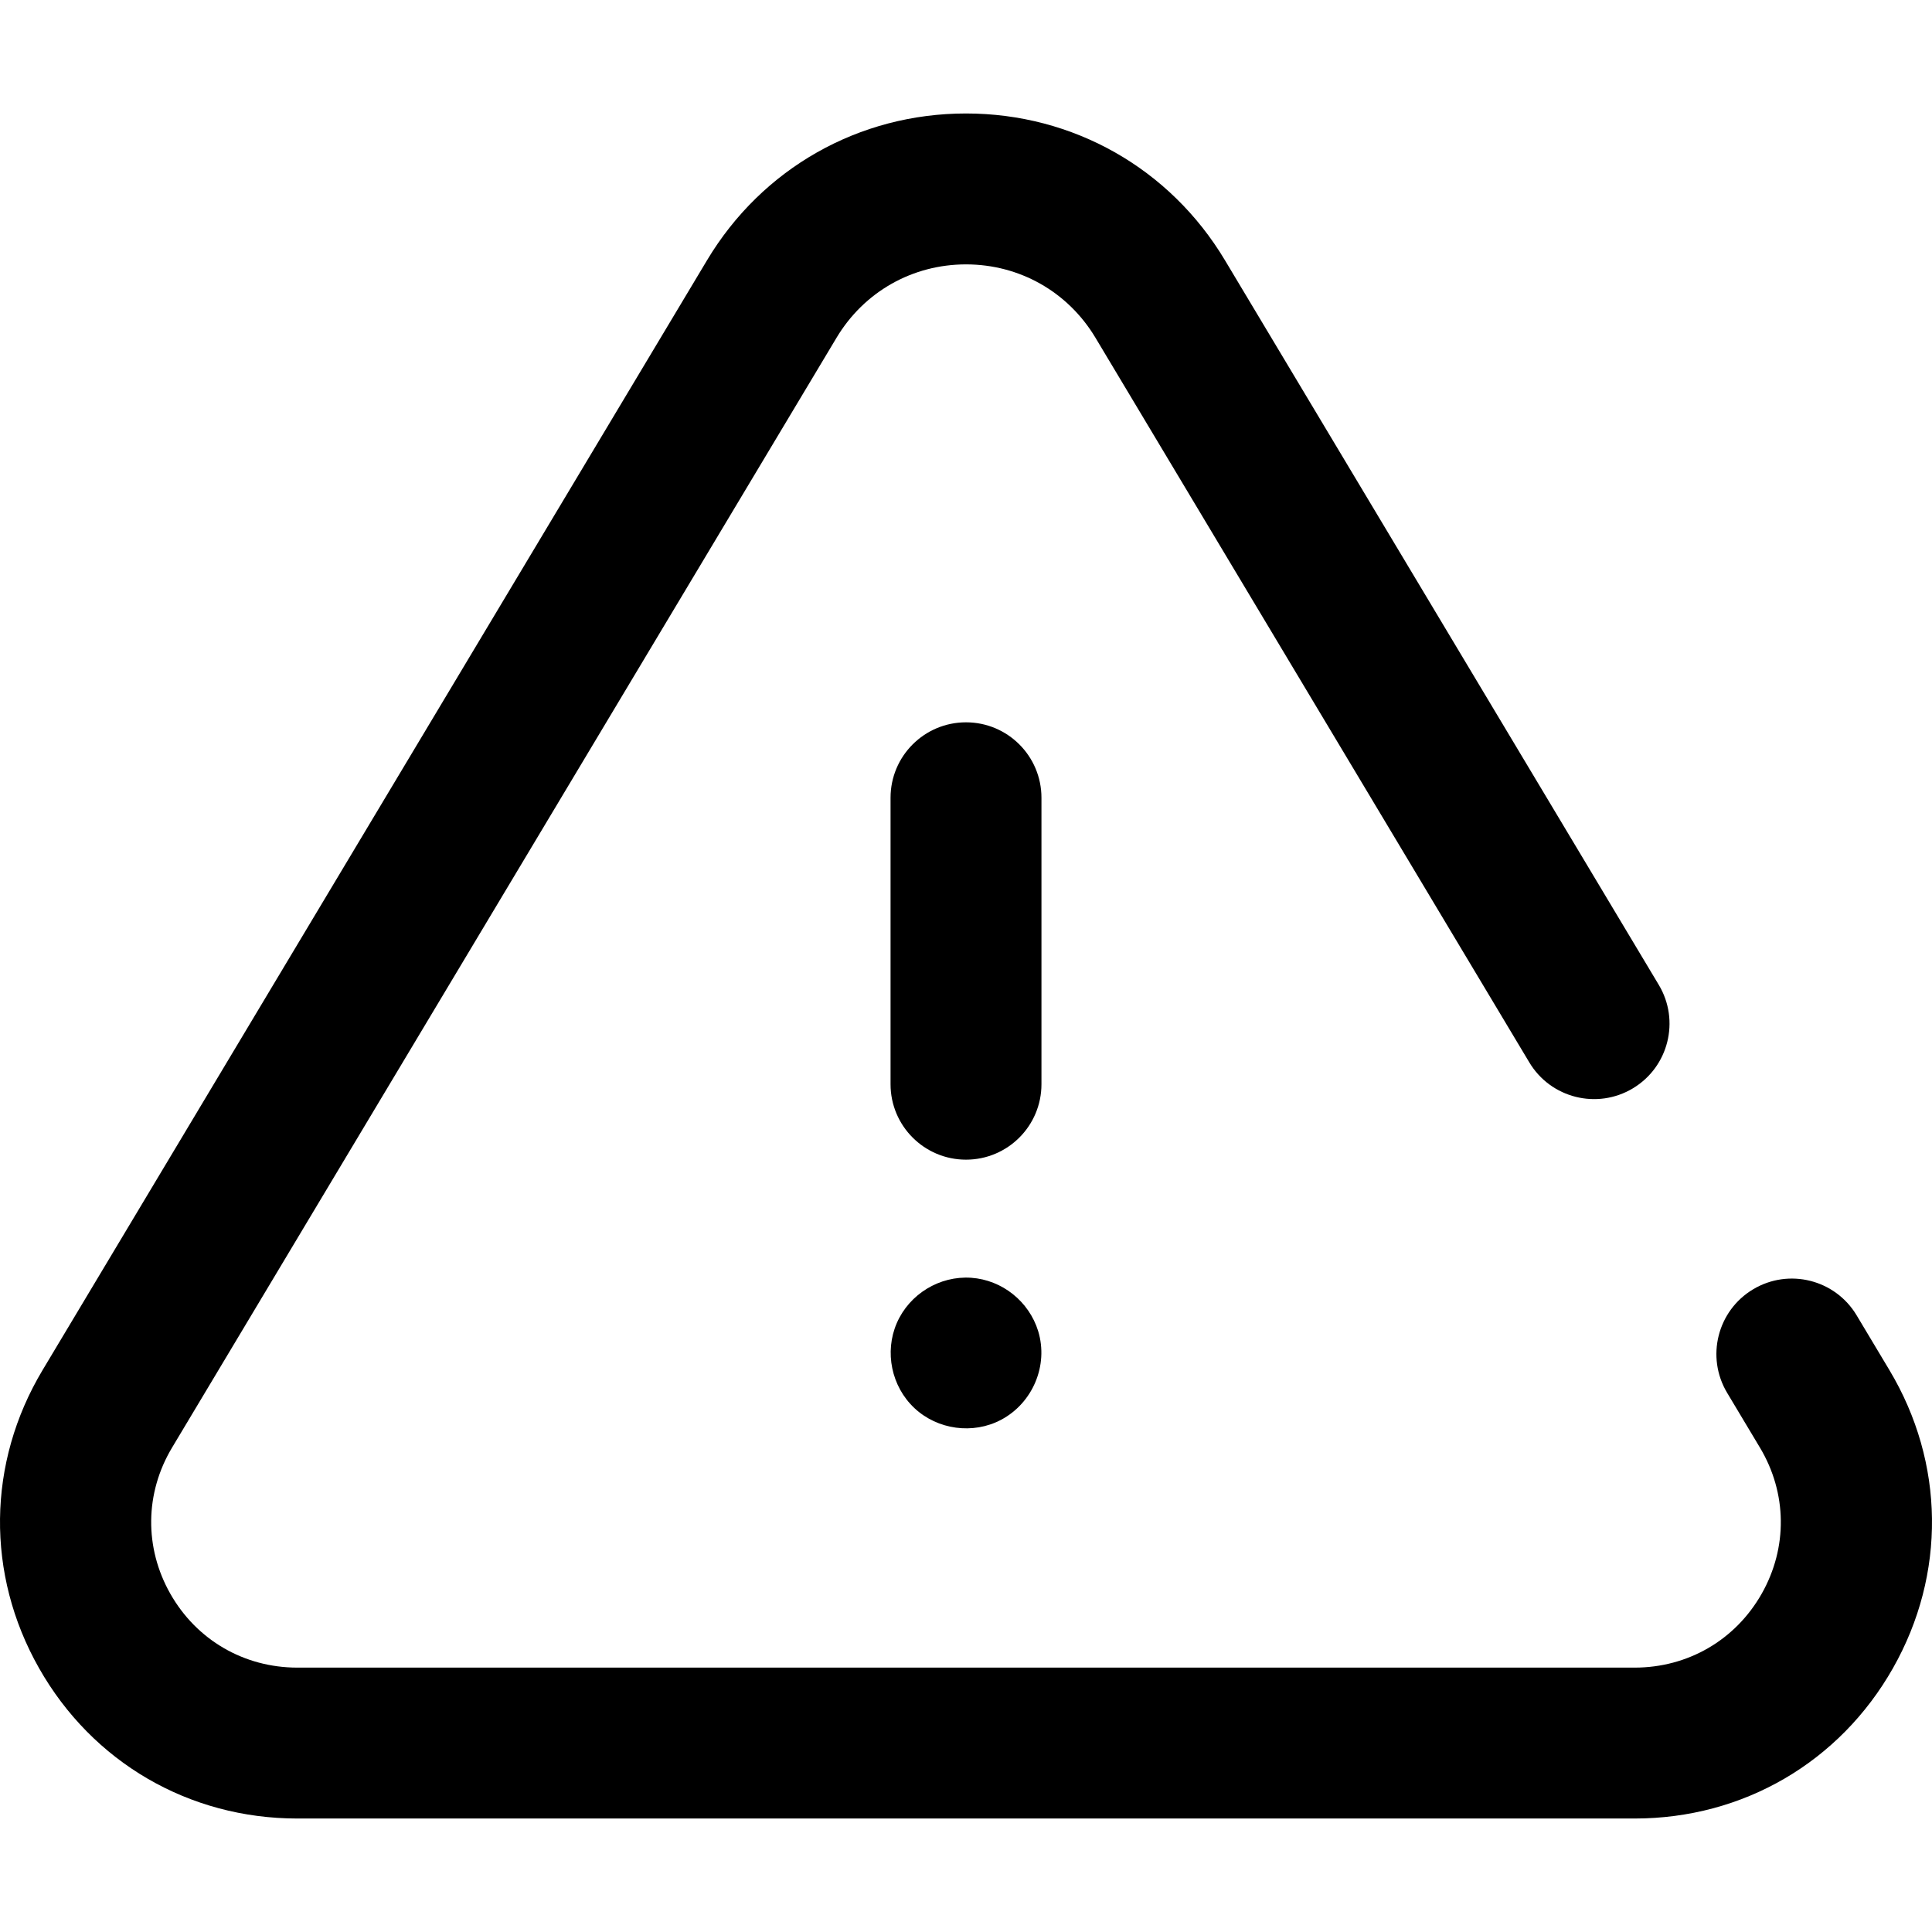 <svg id="Capa_1" enable-background="new 0 0 512.095 512.095" height="512" viewBox="0 0 512.095 512.095" width="512" xmlns="http://www.w3.org/2000/svg"><g><path d="m276.048 211.458c0-11.046-8.954-20-20-20s-20 8.954-20 20v75.923c0 11.046 8.954 20 20 20s20-8.954 20-20z"/><path d="m275.178 352.826c-2.415-7.851-9.539-13.57-17.75-14.139-8.368-.58-16.385 4.313-19.722 11.999-3.327 7.663-1.421 16.834 4.672 22.545 6.123 5.739 15.517 7.035 22.947 3.111 8.381-4.426 12.633-14.413 9.853-23.516z"/><path d="m500.812 363.162-8.702-14.534c-5.676-9.477-17.957-12.561-27.434-6.885-9.477 5.674-12.56 17.956-6.885 27.434l8.701 14.533c7.208 12.039 7.381 26.513.463 38.718-6.953 12.266-19.542 19.589-33.675 19.589h-354.466c-14.133 0-26.722-7.323-33.674-19.589-6.918-12.205-6.745-26.679.462-38.718l176.126-294.18c7.292-12.181 20.122-19.452 34.319-19.452 14.198 0 27.028 7.271 34.32 19.452l114.992 192.07c5.675 9.478 17.959 12.561 27.434 6.886 9.478-5.674 12.561-17.956 6.886-27.433l-114.993-192.069c-14.586-24.361-40.245-38.906-68.64-38.905-28.394 0-54.052 14.544-68.638 38.905l-176.125 294.179c-14.704 24.56-15.056 54.088-.941 78.989 14.149 24.962 39.746 39.864 68.473 39.864h354.467c28.727 0 54.324-14.902 68.473-39.864 14.113-24.9 13.761-54.429-.943-78.99z"/></g></svg>